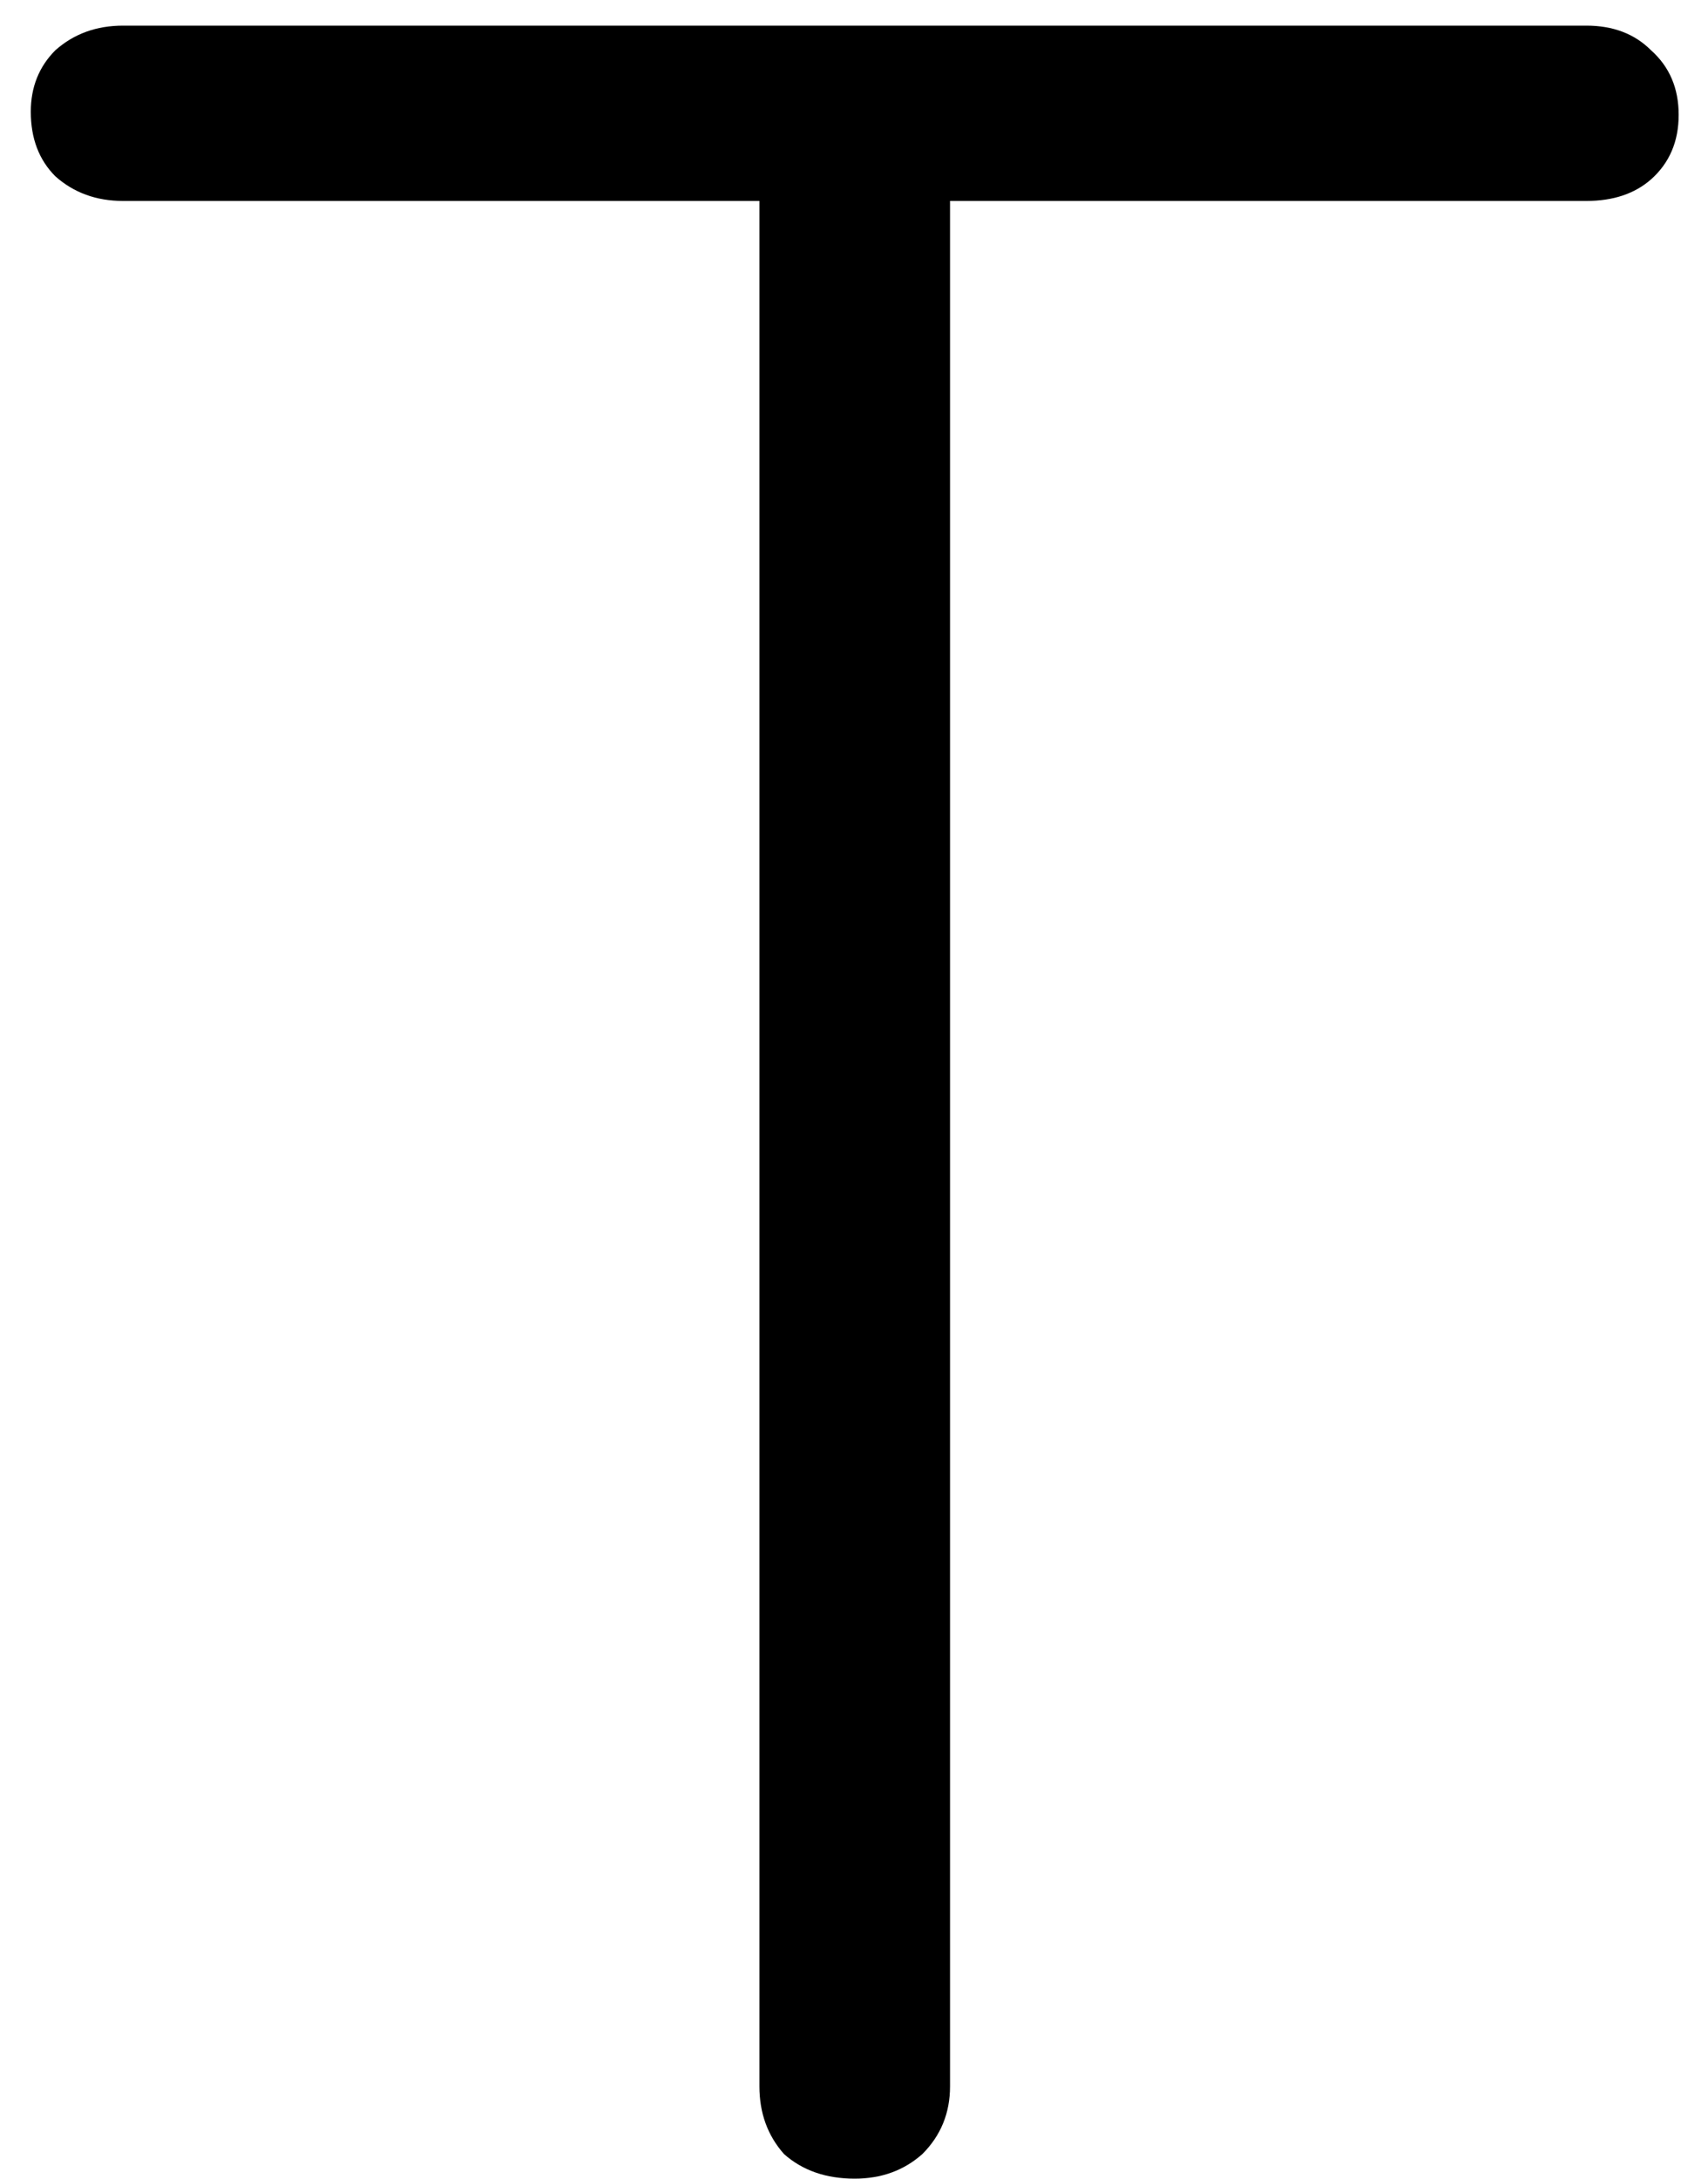 <svg width="40" height="51" viewBox="0 0 40 51" fill="none" xmlns="http://www.w3.org/2000/svg">
<path d="M37.153 0.6C37.777 0.6 38.281 0.792 38.665 1.176C39.097 1.56 39.313 2.064 39.313 2.688C39.313 3.312 39.097 3.816 38.665 4.2C38.281 4.536 37.777 4.704 37.153 4.704H22.249V48.84C22.249 49.464 22.033 49.992 21.601 50.424C21.169 50.808 20.641 51 20.017 51C19.345 51 18.793 50.808 18.361 50.424C17.977 49.992 17.785 49.464 17.785 48.84V4.704H2.881C2.257 4.704 1.729 4.512 1.297 4.128C0.913 3.744 0.721 3.24 0.721 2.616C0.721 2.04 0.913 1.56 1.297 1.176C1.729 0.792 2.257 0.6 2.881 0.6H37.153Z" fill="currentColor"/>
</svg>
